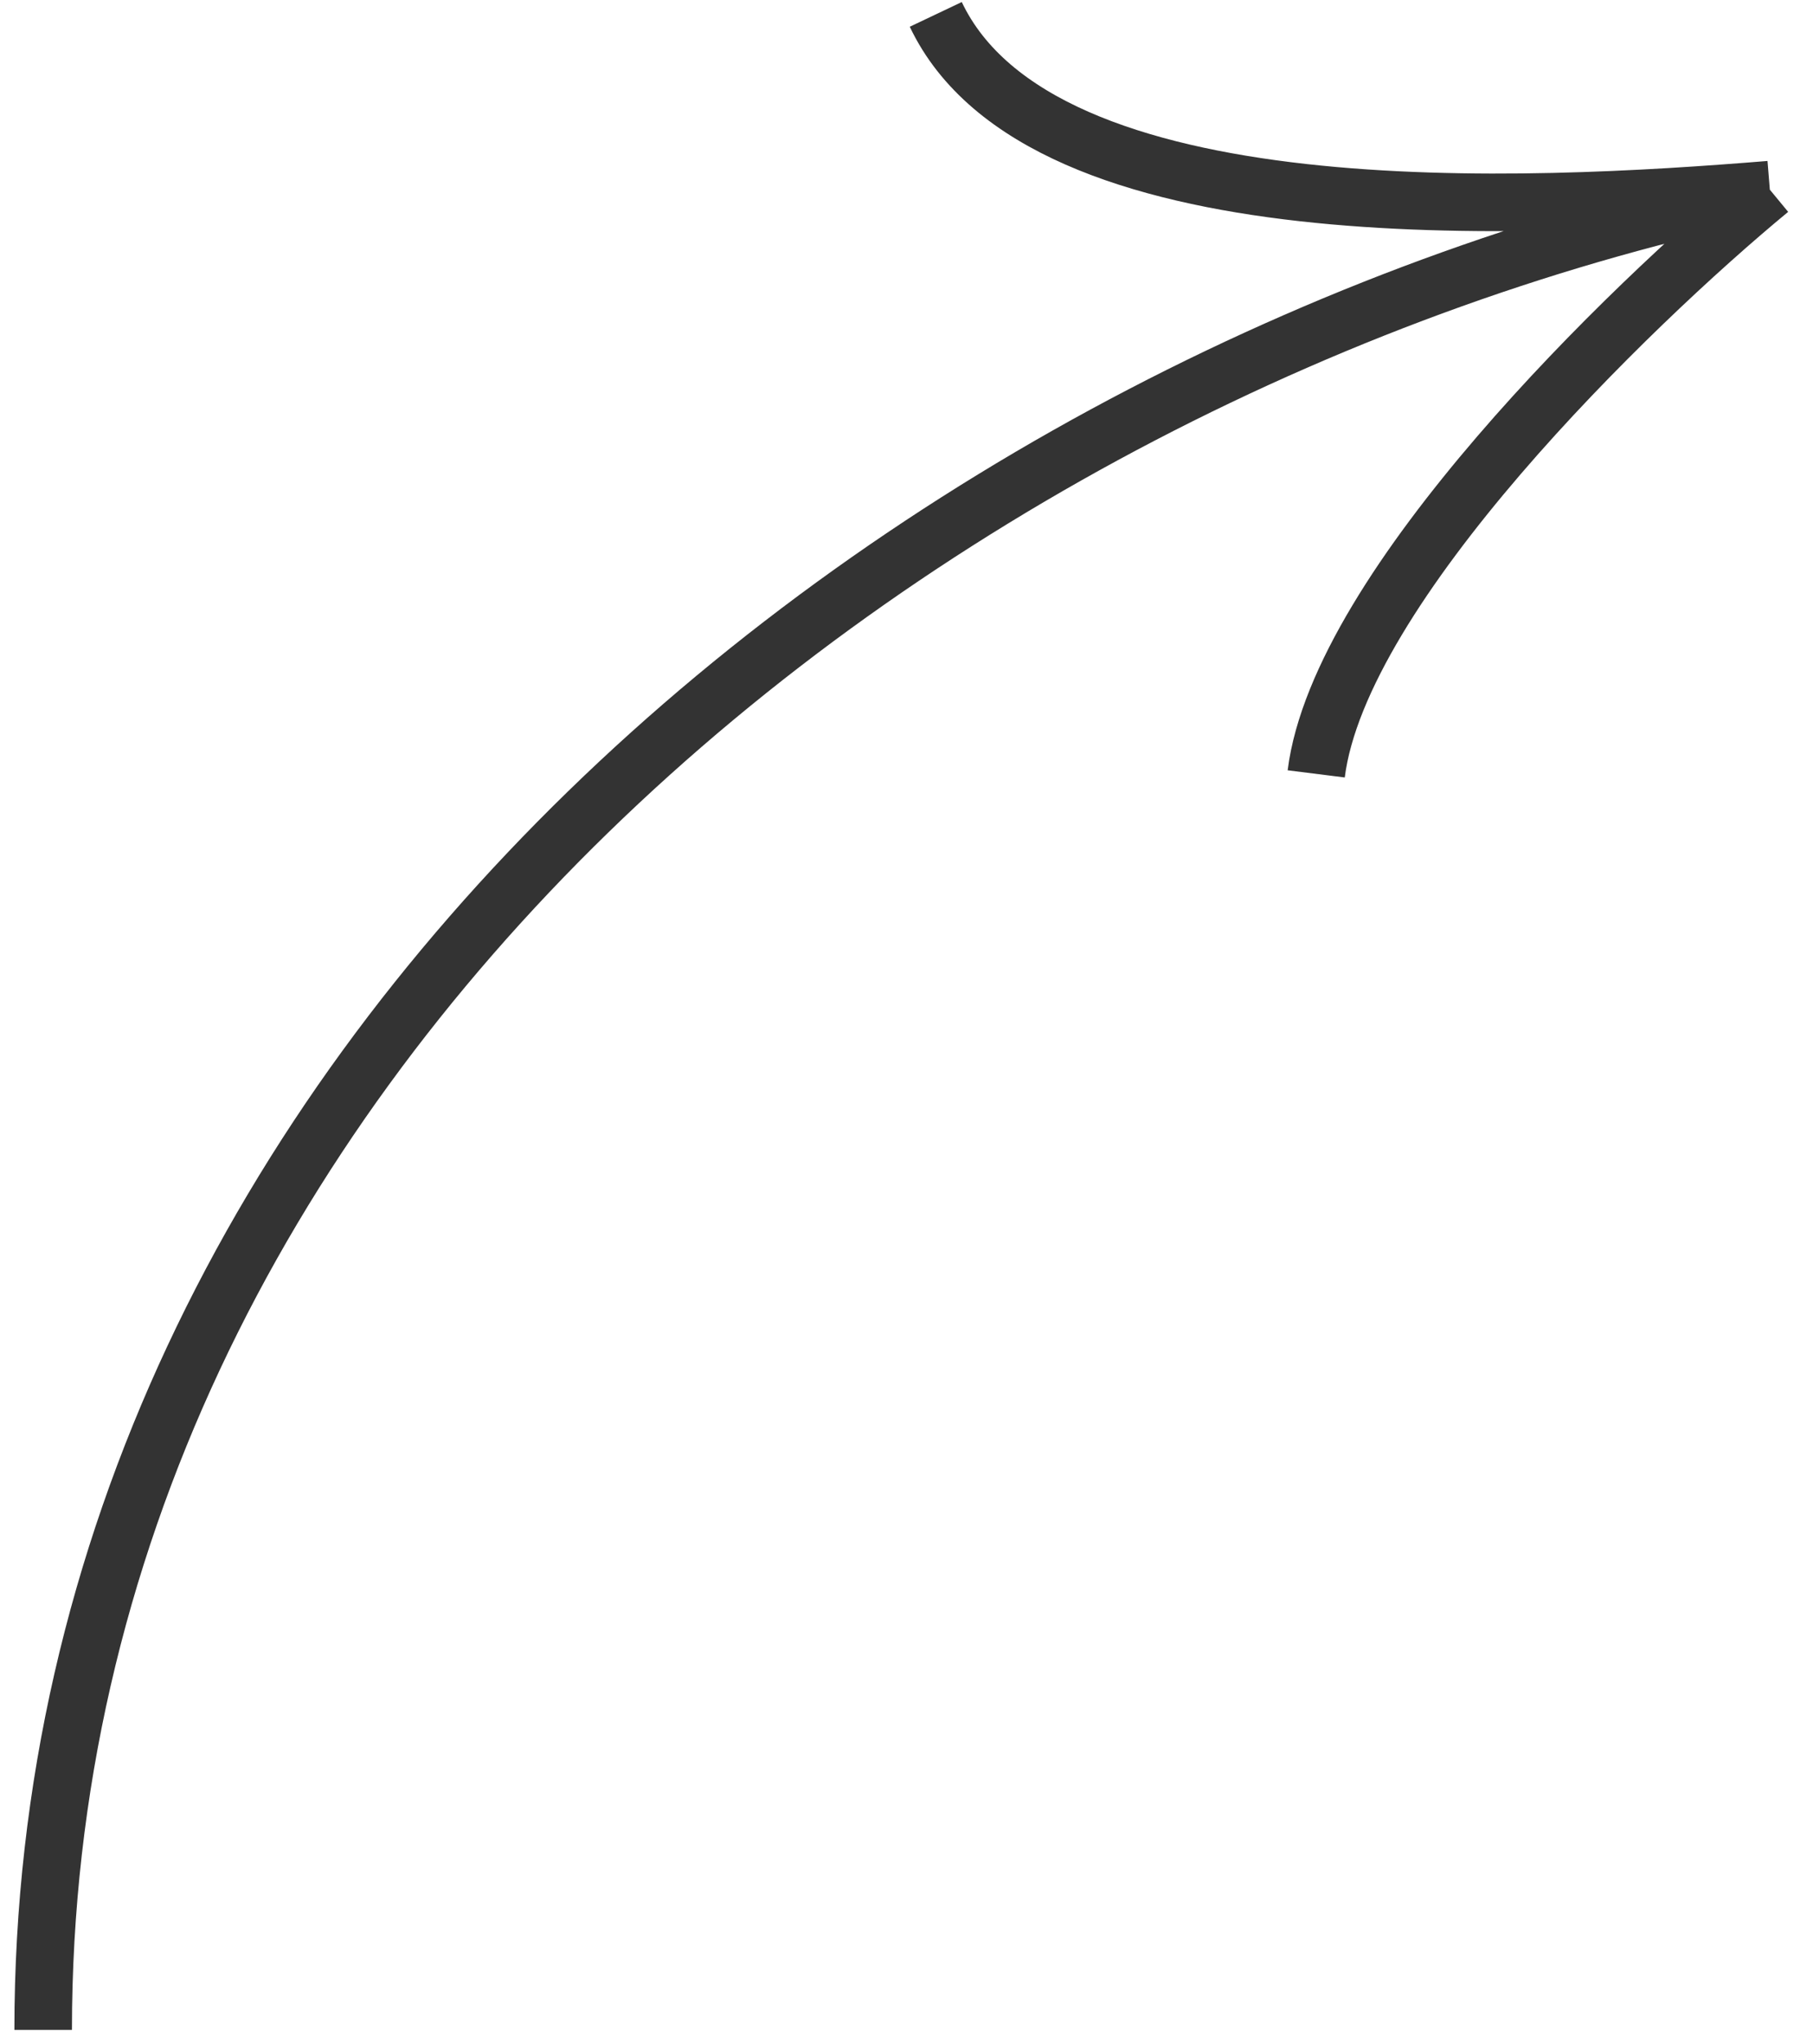 <svg width="63" height="71" viewBox="0 0 63 71" fill="none" xmlns="http://www.w3.org/2000/svg">
<path d="M61.5 6.587C53.195 7.263 36.178 8.21 32.517 0.5M61.5 6.587C32.008 12.674 1.5 36.819 1.5 70.5M61.5 6.587C56.585 10.645 46.551 20.384 45.737 26.877" stroke="#333333" stroke-width="2" stroke-linejoin="round"/>
</svg>
